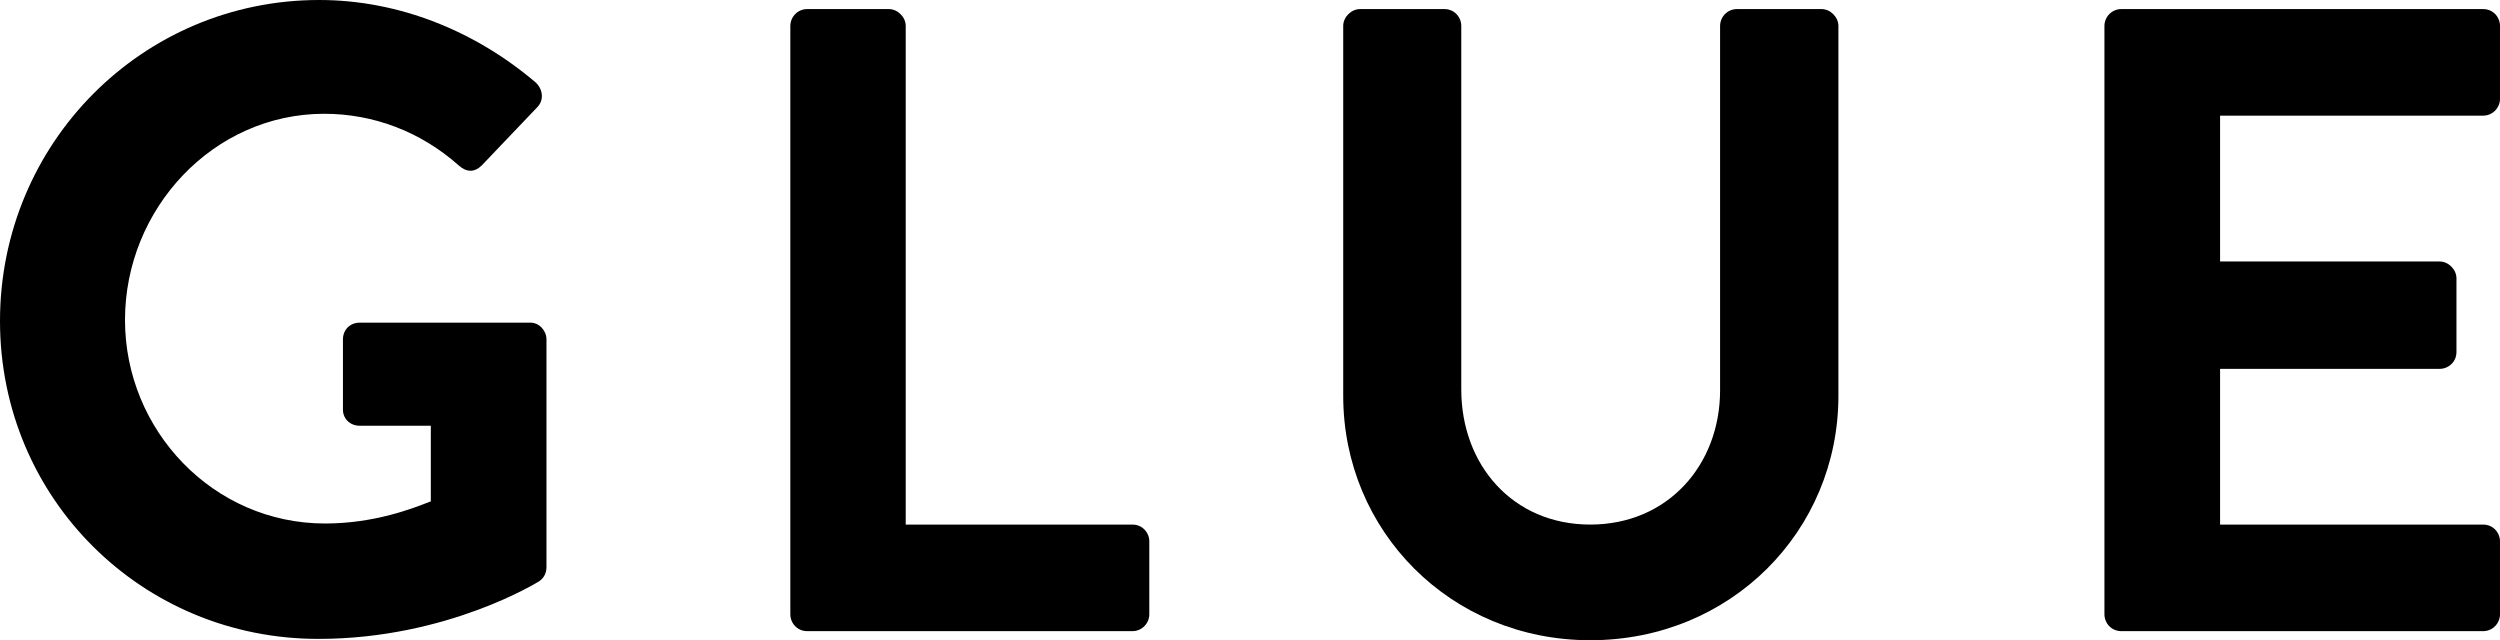 <?xml version="1.0" encoding="utf-8"?>
<!-- Generator: Adobe Illustrator 24.2.3, SVG Export Plug-In . SVG Version: 6.00 Build 0)  -->
<svg version="1.1" id="Layer_1" xmlns="http://www.w3.org/2000/svg" xmlns:xlink="http://www.w3.org/1999/xlink" x="0px" y="0px"
	 viewBox="0 0 936 239.7" style="enable-background:new 0 0 936 239.7;" xml:space="preserve">
<g>
	<path d="M119.5,0c30,0,58.6,11.7,81.2,31c2.7,2.7,3,6.7,0.3,9.3l-20.6,21.6c-2.7,2.7-5.7,2.7-8.7,0c-14.3-12.7-32-19.3-50.3-19.3
		c-41.6,0-74.6,35.6-74.6,77.2c0,41.3,33,76.2,74.9,76.2c18.6,0,33-5.7,39.6-8.3v-28.3h-26.6c-3.7,0-6.3-2.7-6.3-6v-26.3
		c0-3.7,2.7-6.3,6.3-6.3h63.9c3.3,0,6,3,6,6.3v85.2c0,2.7-1.3,4.3-2.7,5.3c0,0-34.3,21.6-82.6,21.6C53.3,239.3,0,186.7,0,120.2
		C0,53.6,53.3,0,119.5,0L119.5,0z"/>
	<path d="M295.9,9.7c0-3.3,2.7-6.3,6.3-6.3h30.6c3.3,0,6.3,3,6.3,6.3v186.7h84.9c3.7,0,6.3,3,6.3,6.3V230c0,3.3-2.7,6.3-6.3,6.3
		H302.2c-3.7,0-6.3-3-6.3-6.3V9.7L295.9,9.7z"/>
	<path d="M502.9,9.7c0-3.3,3-6.3,6.3-6.3h31.6c3.7,0,6.3,3,6.3,6.3v136.1c0,28.3,19.3,50.6,48.3,50.6c29,0,48.6-22.3,48.6-50.3V9.7
		c0-3.3,2.7-6.3,6.3-6.3H682c3.3,0,6.3,3,6.3,6.3v138.5c0,50.6-40.3,91.5-92.9,91.5c-52.3,0-92.5-40.9-92.5-91.5V9.7L502.9,9.7z"/>
	<path d="M787.9,9.7c0-3.3,2.7-6.3,6.3-6.3h135.5c3.7,0,6.3,3,6.3,6.3V37c0,3.3-2.7,6.3-6.3,6.3h-98.5v54.6h82.2
		c3.3,0,6.3,3,6.3,6.3v27.6c0,3.7-3,6.3-6.3,6.3h-82.2v58.3h98.5c3.7,0,6.3,3,6.3,6.3V230c0,3.3-2.7,6.3-6.3,6.3H794.2
		c-3.7,0-6.3-3-6.3-6.3V9.7L787.9,9.7z"/>
</g>
</svg>
